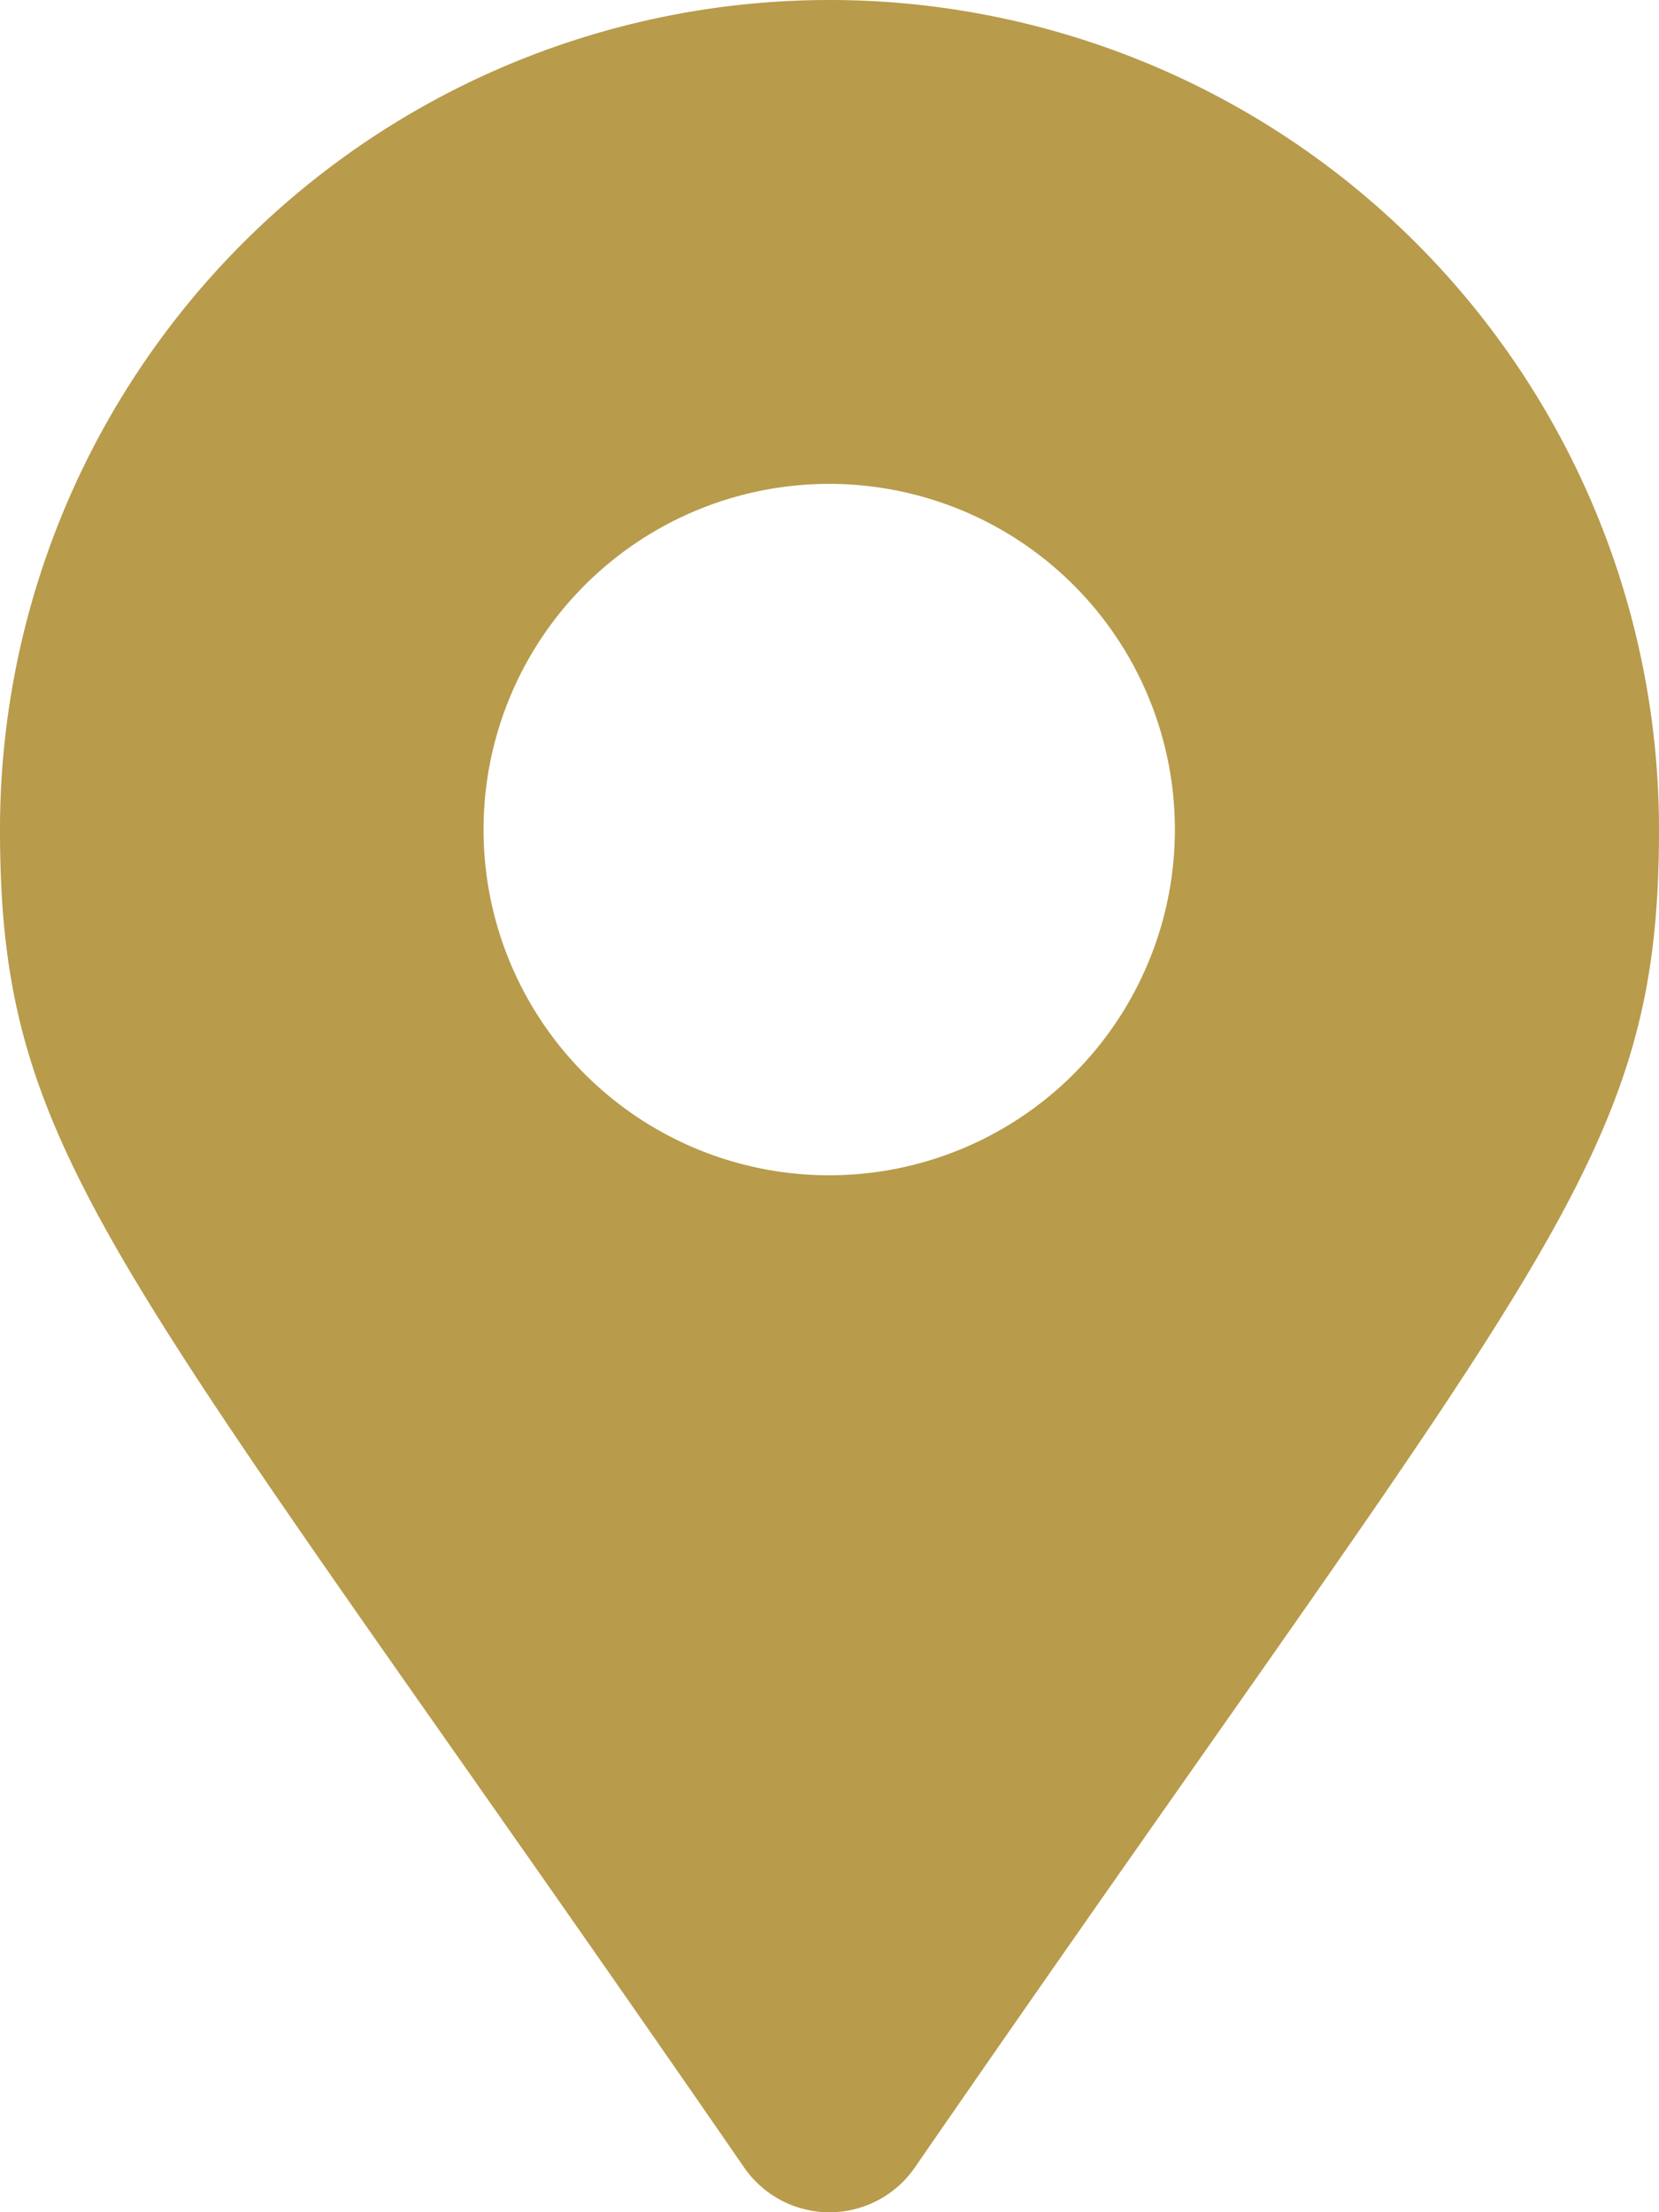 <svg xmlns="http://www.w3.org/2000/svg" width="23.426" height="31.235" viewBox="0 0 23.426 31.235"><defs><style>.a{fill:#b89b4b;}</style></defs><path class="a" d="M10.509,30.605C1.645,17.755,0,16.436,0,11.713a11.713,11.713,0,0,1,23.426,0c0,4.723-1.645,6.042-10.509,18.892a1.465,1.465,0,0,1-2.408,0Zm1.2-14.011a4.881,4.881,0,1,0-4.881-4.881A4.88,4.88,0,0,0,11.713,16.594Z"/></svg>